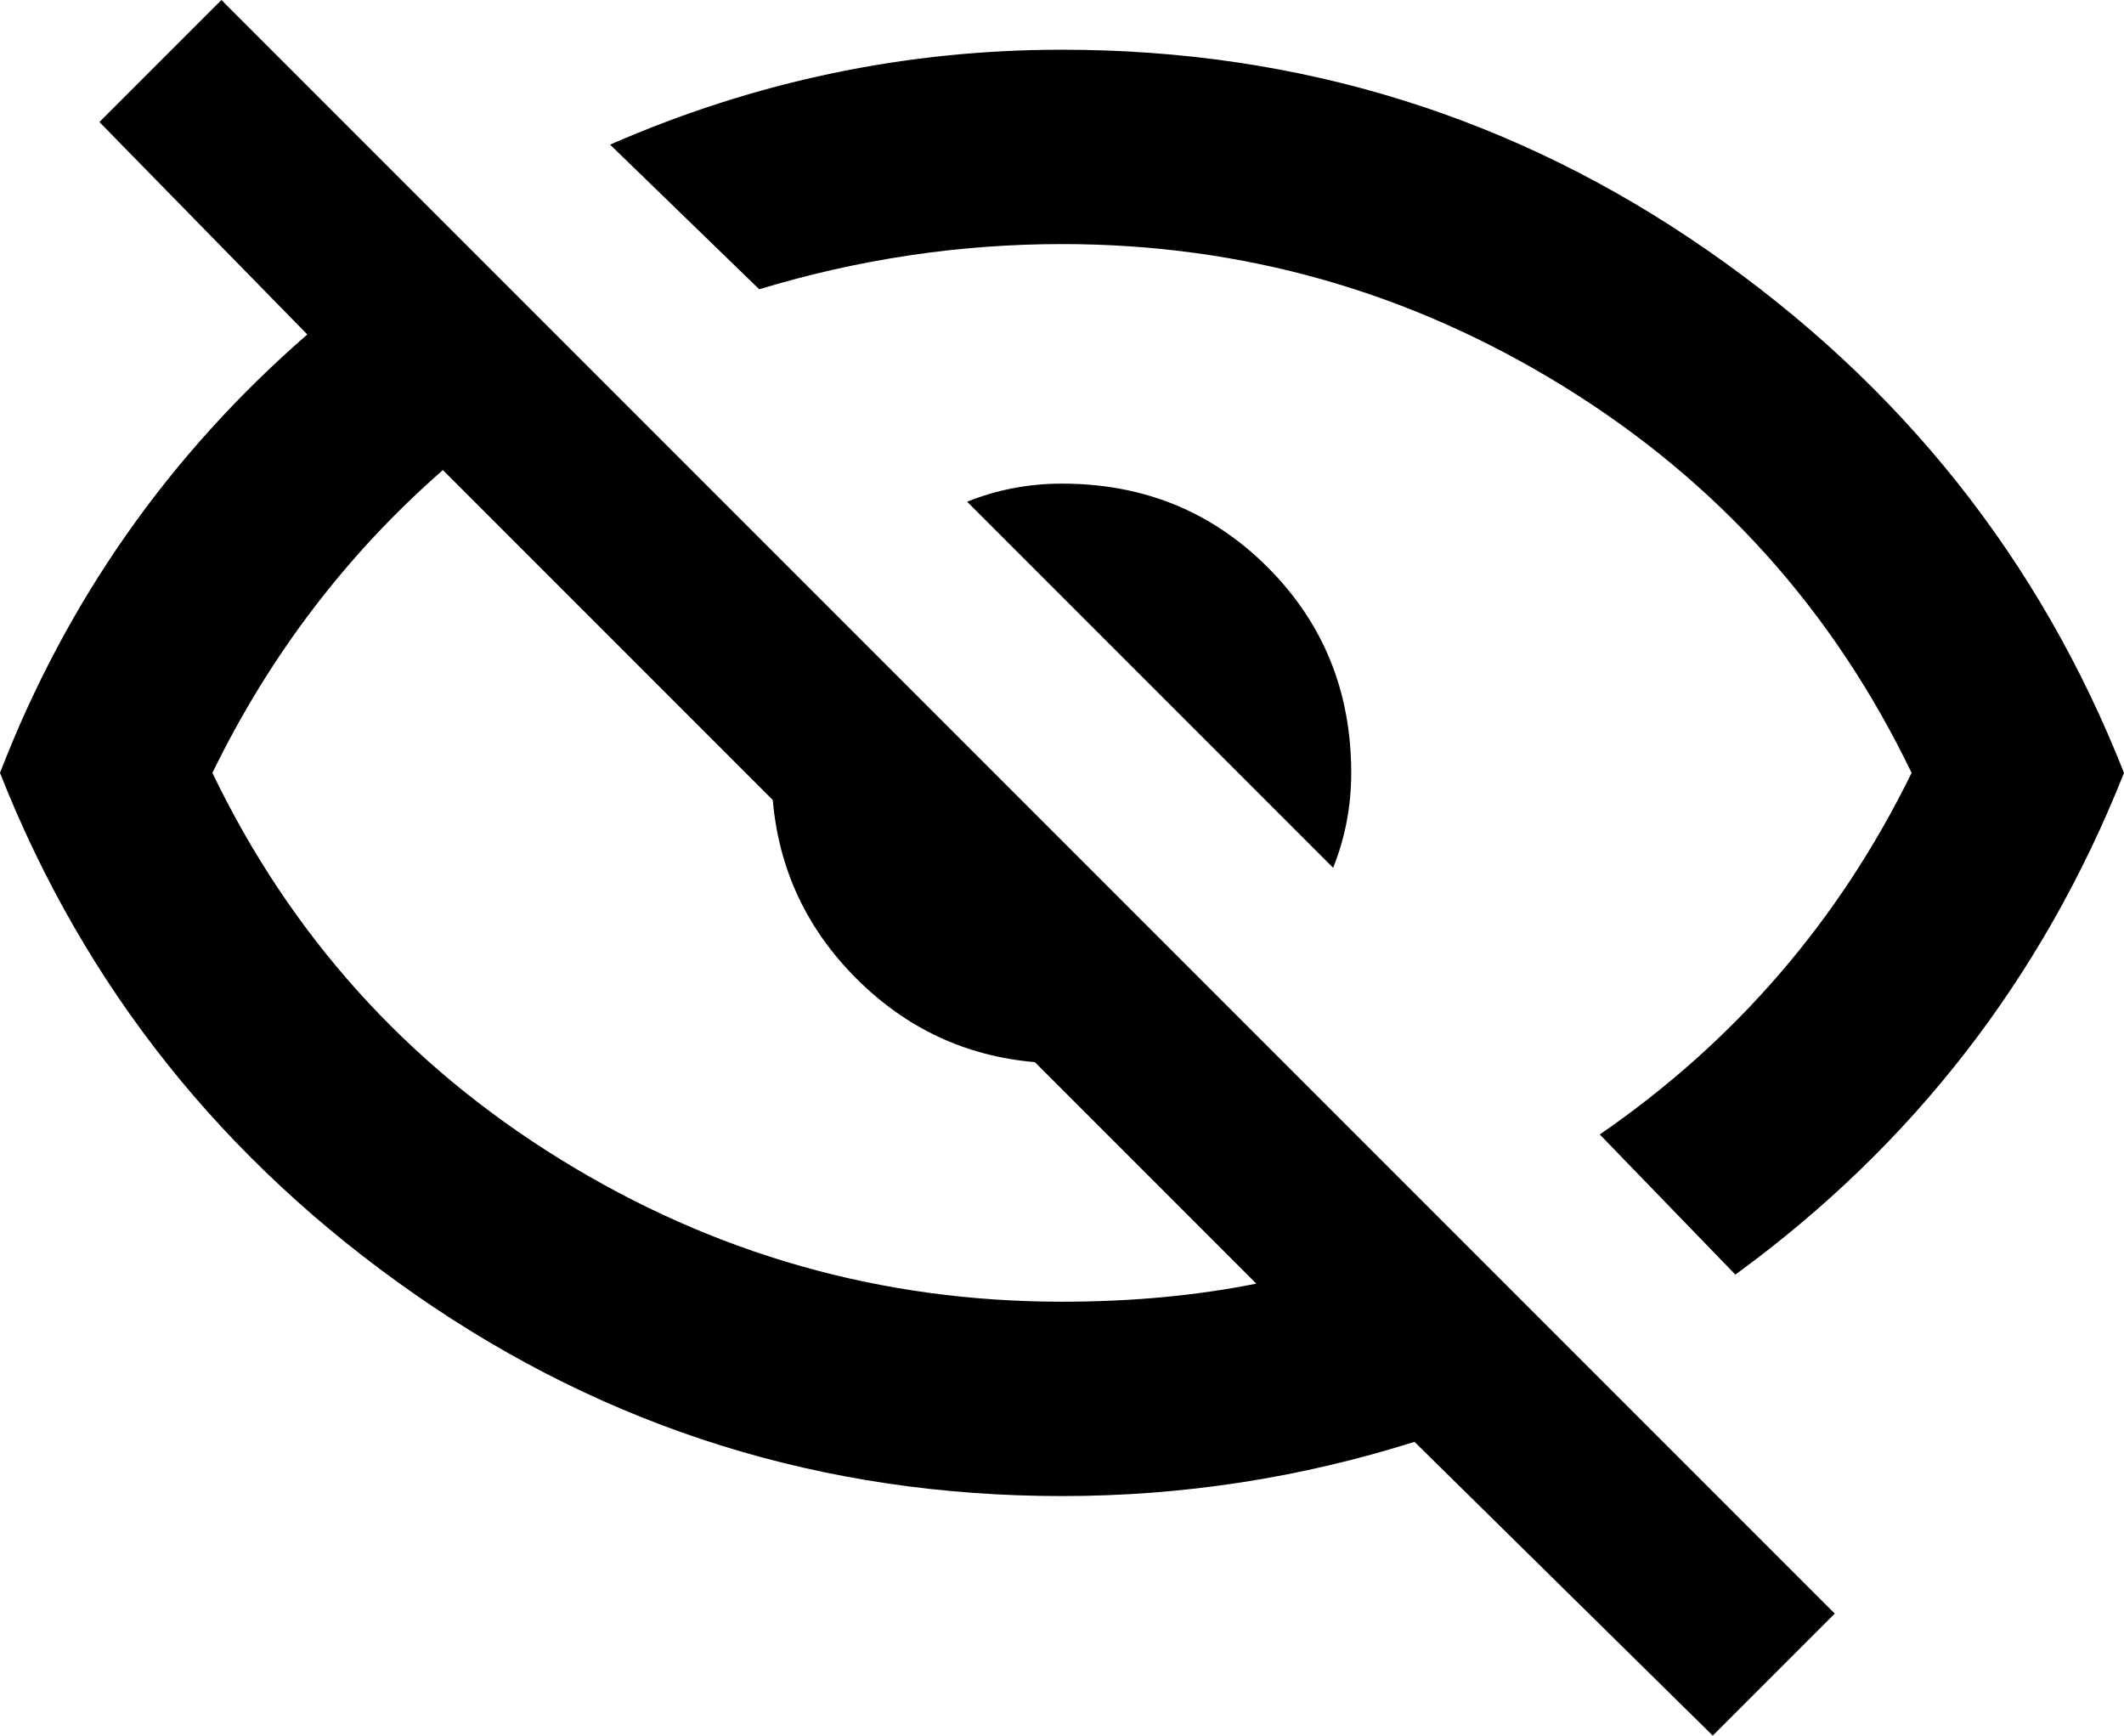 <svg xmlns="http://www.w3.org/2000/svg" viewBox="21 -21 470 384">
      <g transform="scale(1 -1) translate(0 -342)">
        <path d="M43 336 70 363 427 6 400 -21 334 44Q296 32 256 32Q177 32 113.0 76.5Q49 121 21 192Q43 249 89 289ZM256 256Q283 256 301.5 237.5Q320 219 320 192Q320 181 316 171L235 252Q245 256 256 256ZM256 352Q335 352 399.0 307.5Q463 263 491 192Q464 124 405 81L375 112Q420 143 444 192Q418 246 367.0 277.5Q316 309 256 309Q222 309 189 299L156 331Q204 352 256 352ZM68 192Q94 138 145.0 106.5Q196 75 256 75Q279 75 299 79L250 128Q227 130 210.5 146.5Q194 163 192 186L119 259Q87 231 68 192Z" />
      </g>
    </svg>